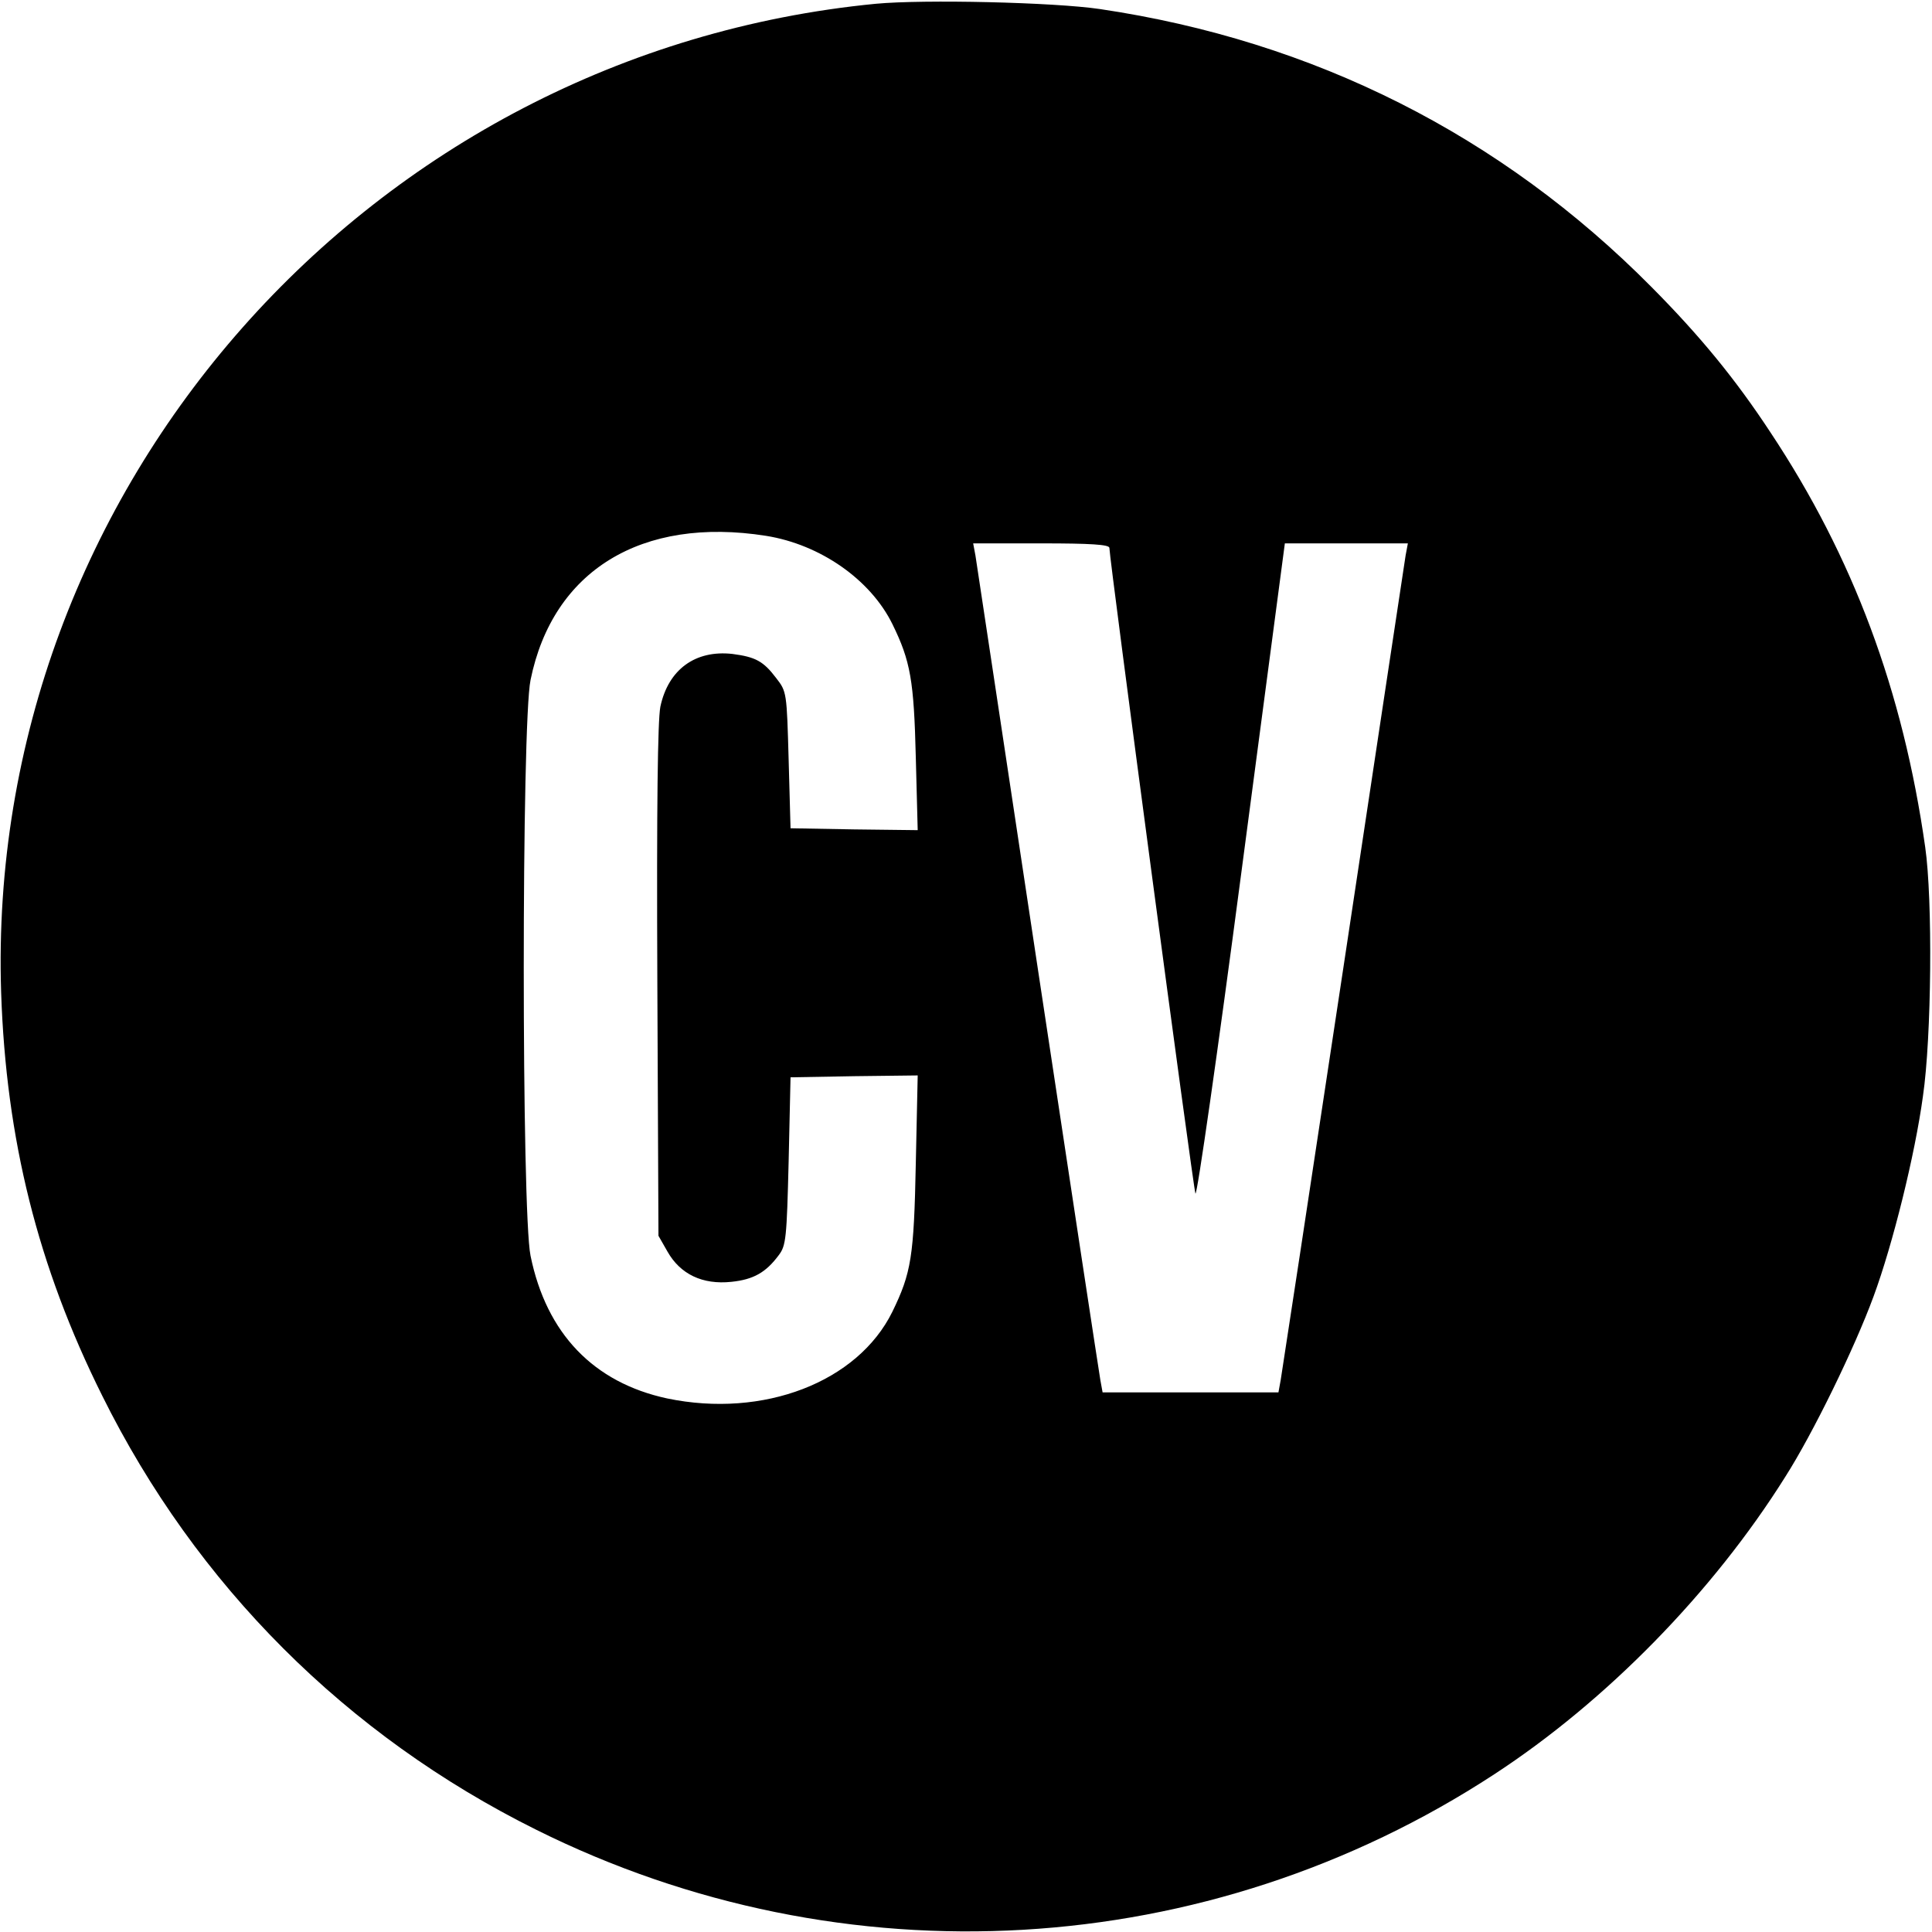 <?xml version="1.0" standalone="no"?>
<!DOCTYPE svg PUBLIC "-//W3C//DTD SVG 20010904//EN"
 "http://www.w3.org/TR/2001/REC-SVG-20010904/DTD/svg10.dtd">
<svg version="1.0" xmlns="http://www.w3.org/2000/svg"
 width="512pt" height="512pt" viewBox="0 0 512 512"
 preserveAspectRatio="xMidYMid meet">

<g transform="translate(0,512) scale(0.1,-0.1)" fill="current" stroke="none">
<path d="M2321 5110 c-1340 -130 -2361 -1283 -2318 -2620 13 -389 97 -726 268
-1069 249 -502 647 -900 1150 -1150 815 -406 1779 -350 2539 147 297 194 579
482 771 788 74 116 184 342 234 478 51 138 110 376 131 531 23 157 26 521 6
660 -59 415 -191 769 -410 1099 -92 140 -185 254 -315 385 -399 403 -895 653
-1462 737 -122 18 -466 26 -594 14z m-291 -1410 c144 -23 277 -116 335 -234
48 -98 57 -149 62 -354 l5 -192 -168 2 -169 3 -5 181 c-5 179 -5 181 -33 217
-34 45 -55 56 -116 64 -98 11 -170 -41 -191 -140 -7 -37 -10 -259 -8 -728 l3
-674 24 -42 c34 -60 93 -88 169 -80 59 6 92 25 126 71 19 25 21 45 26 249 l5
222 169 3 168 2 -5 -232 c-5 -249 -12 -291 -62 -394 -92 -187 -342 -283 -597
-230 -195 42 -320 172 -362 378 -24 115 -24 1411 0 1526 59 290 294 434 624
382z m910 -32 c0 -29 222 -1695 228 -1711 4 -9 59 374 122 853 l115 870 163 0
163 0 -6 -32 c-3 -18 -77 -510 -165 -1093 -88 -583 -163 -1075 -166 -1092 l-6
-33 -233 0 -233 0 -6 33 c-3 17 -78 509 -166 1092 -88 583 -162 1075 -165
1093 l-6 32 181 0 c129 0 180 -3 180 -12z"/>
</g>
</svg>